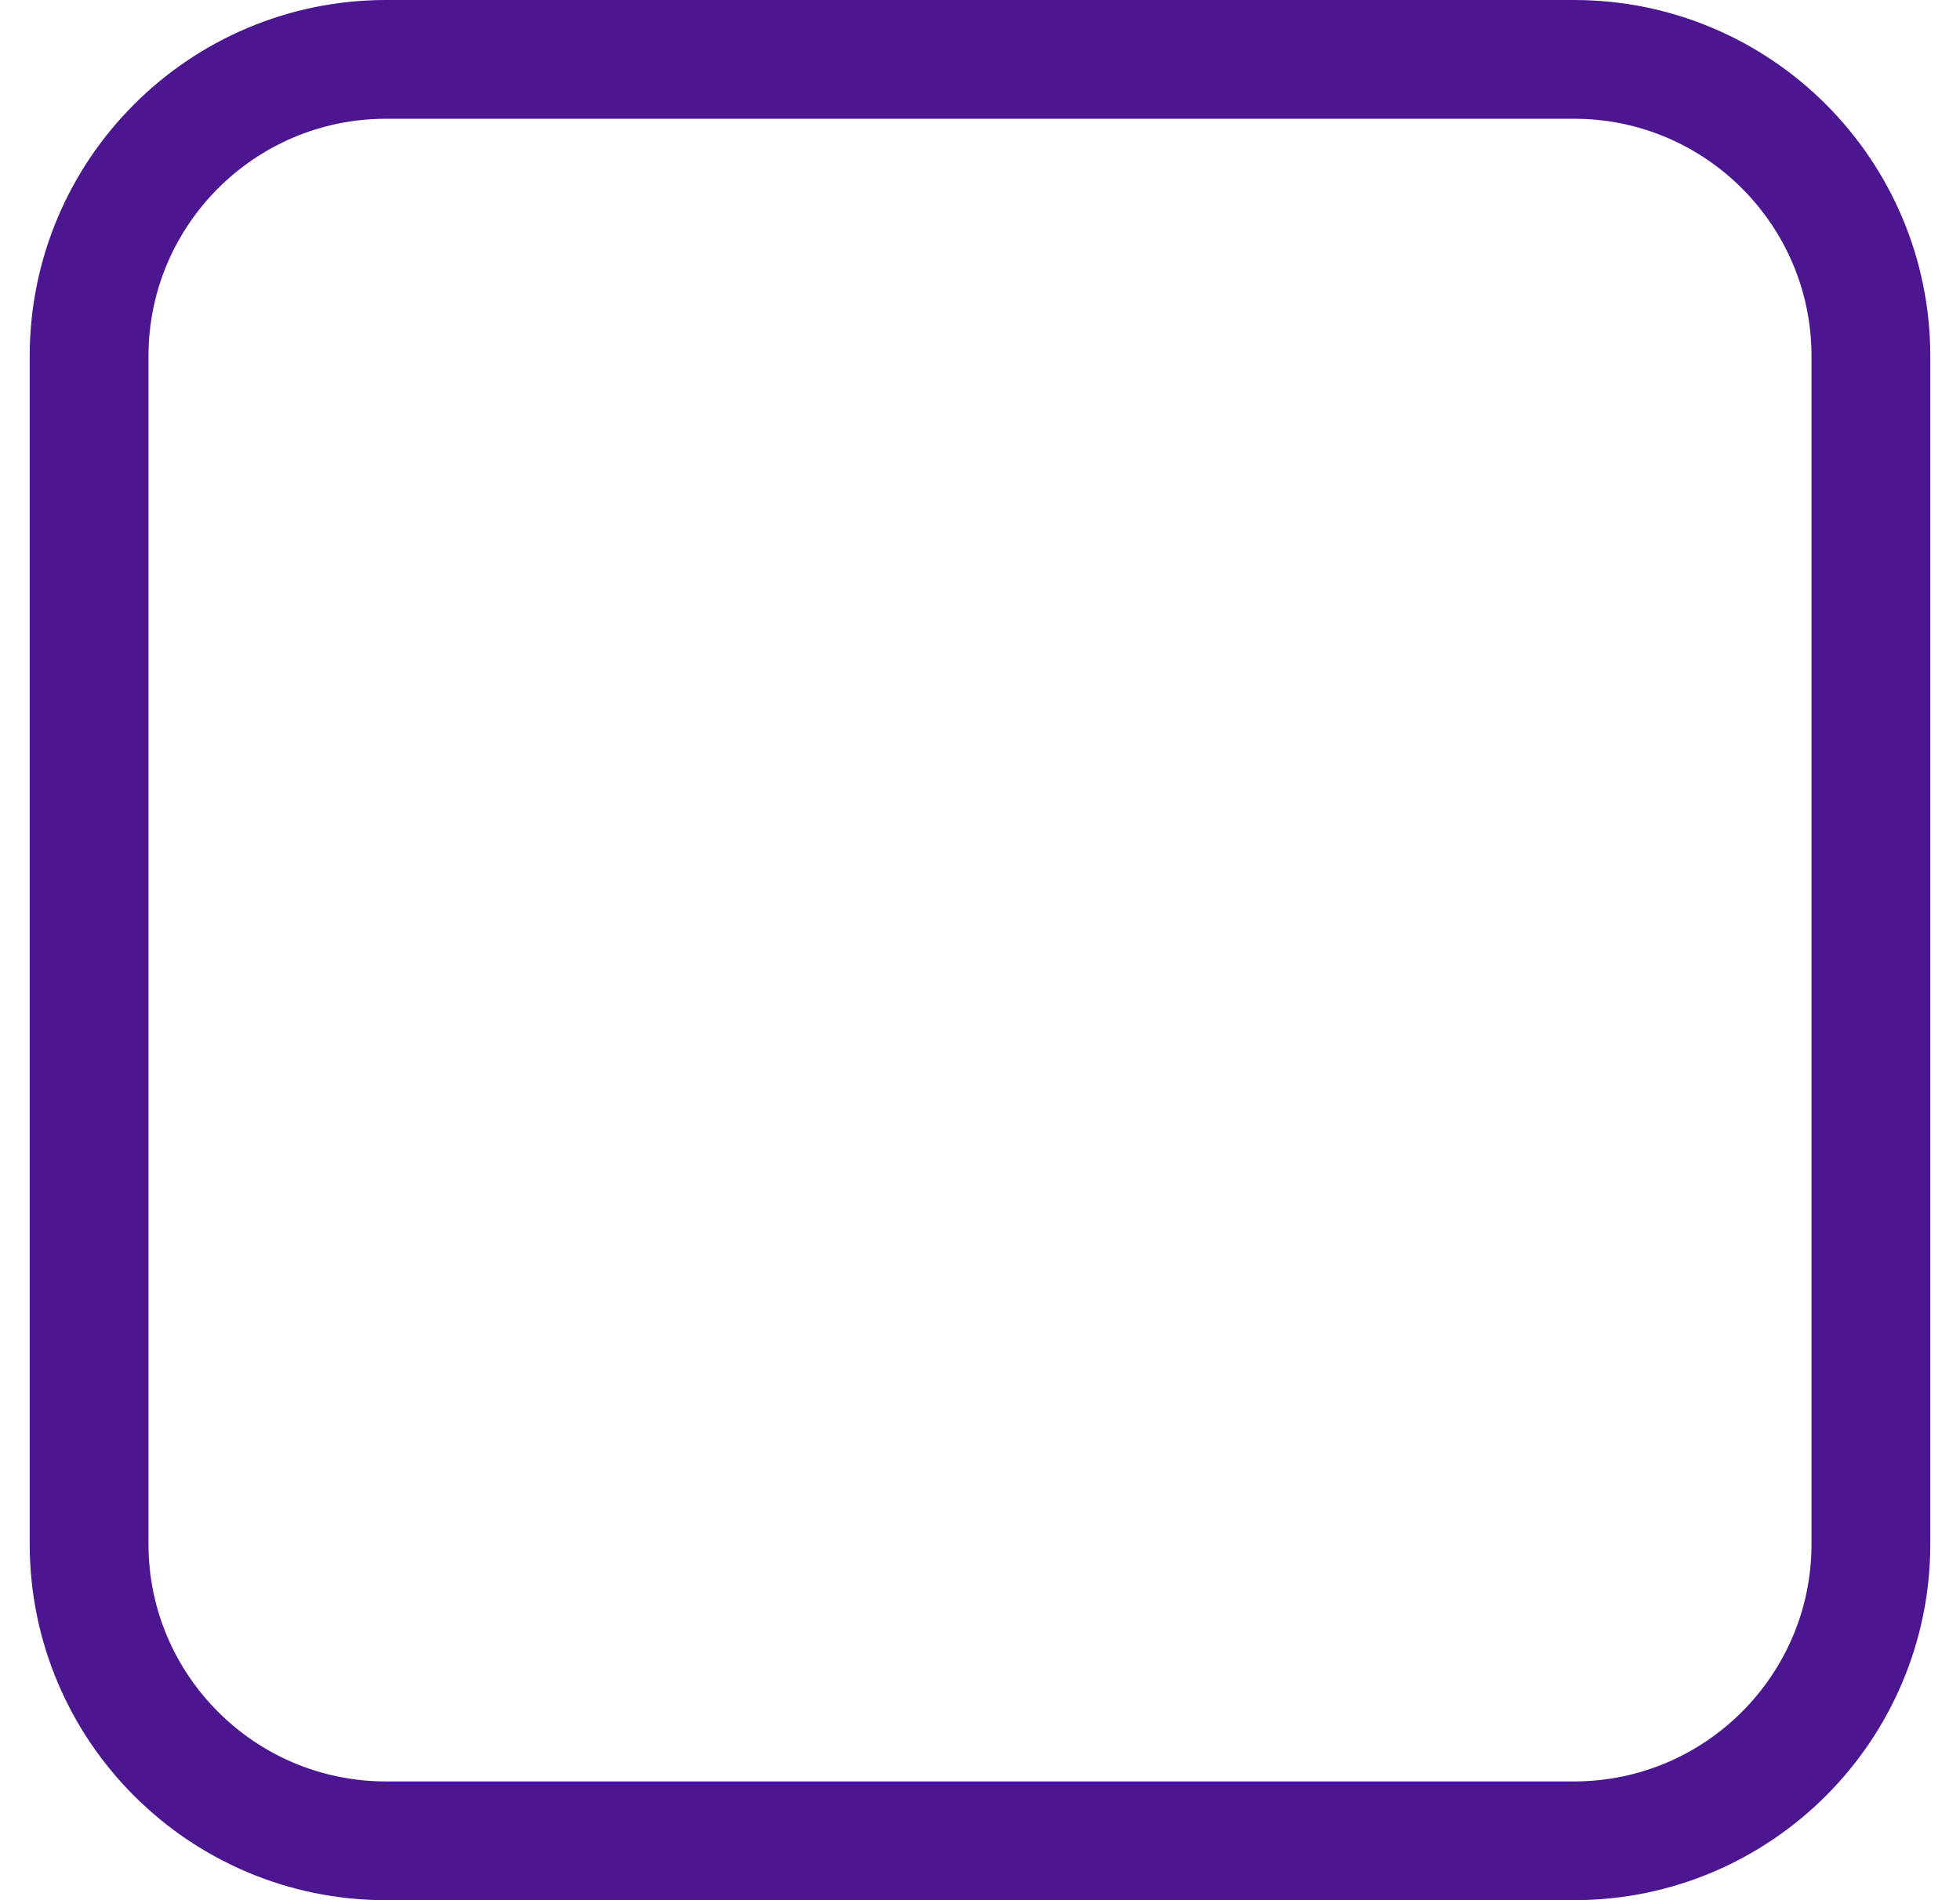 <svg width="33" height="32" viewBox="0 0 33 32" fill="none" xmlns="http://www.w3.org/2000/svg">
<path d="M26.5 1H6.5C3.739 1 1.5 3.239 1.5 6V26C1.5 28.761 3.739 31 6.5 31H26.5C29.261 31 31.5 28.761 31.5 26V6C31.5 3.239 29.261 1 26.5 1Z" stroke="#4C1691" stroke-width="2" stroke-linecap="round" stroke-linejoin="round"/>
</svg>
